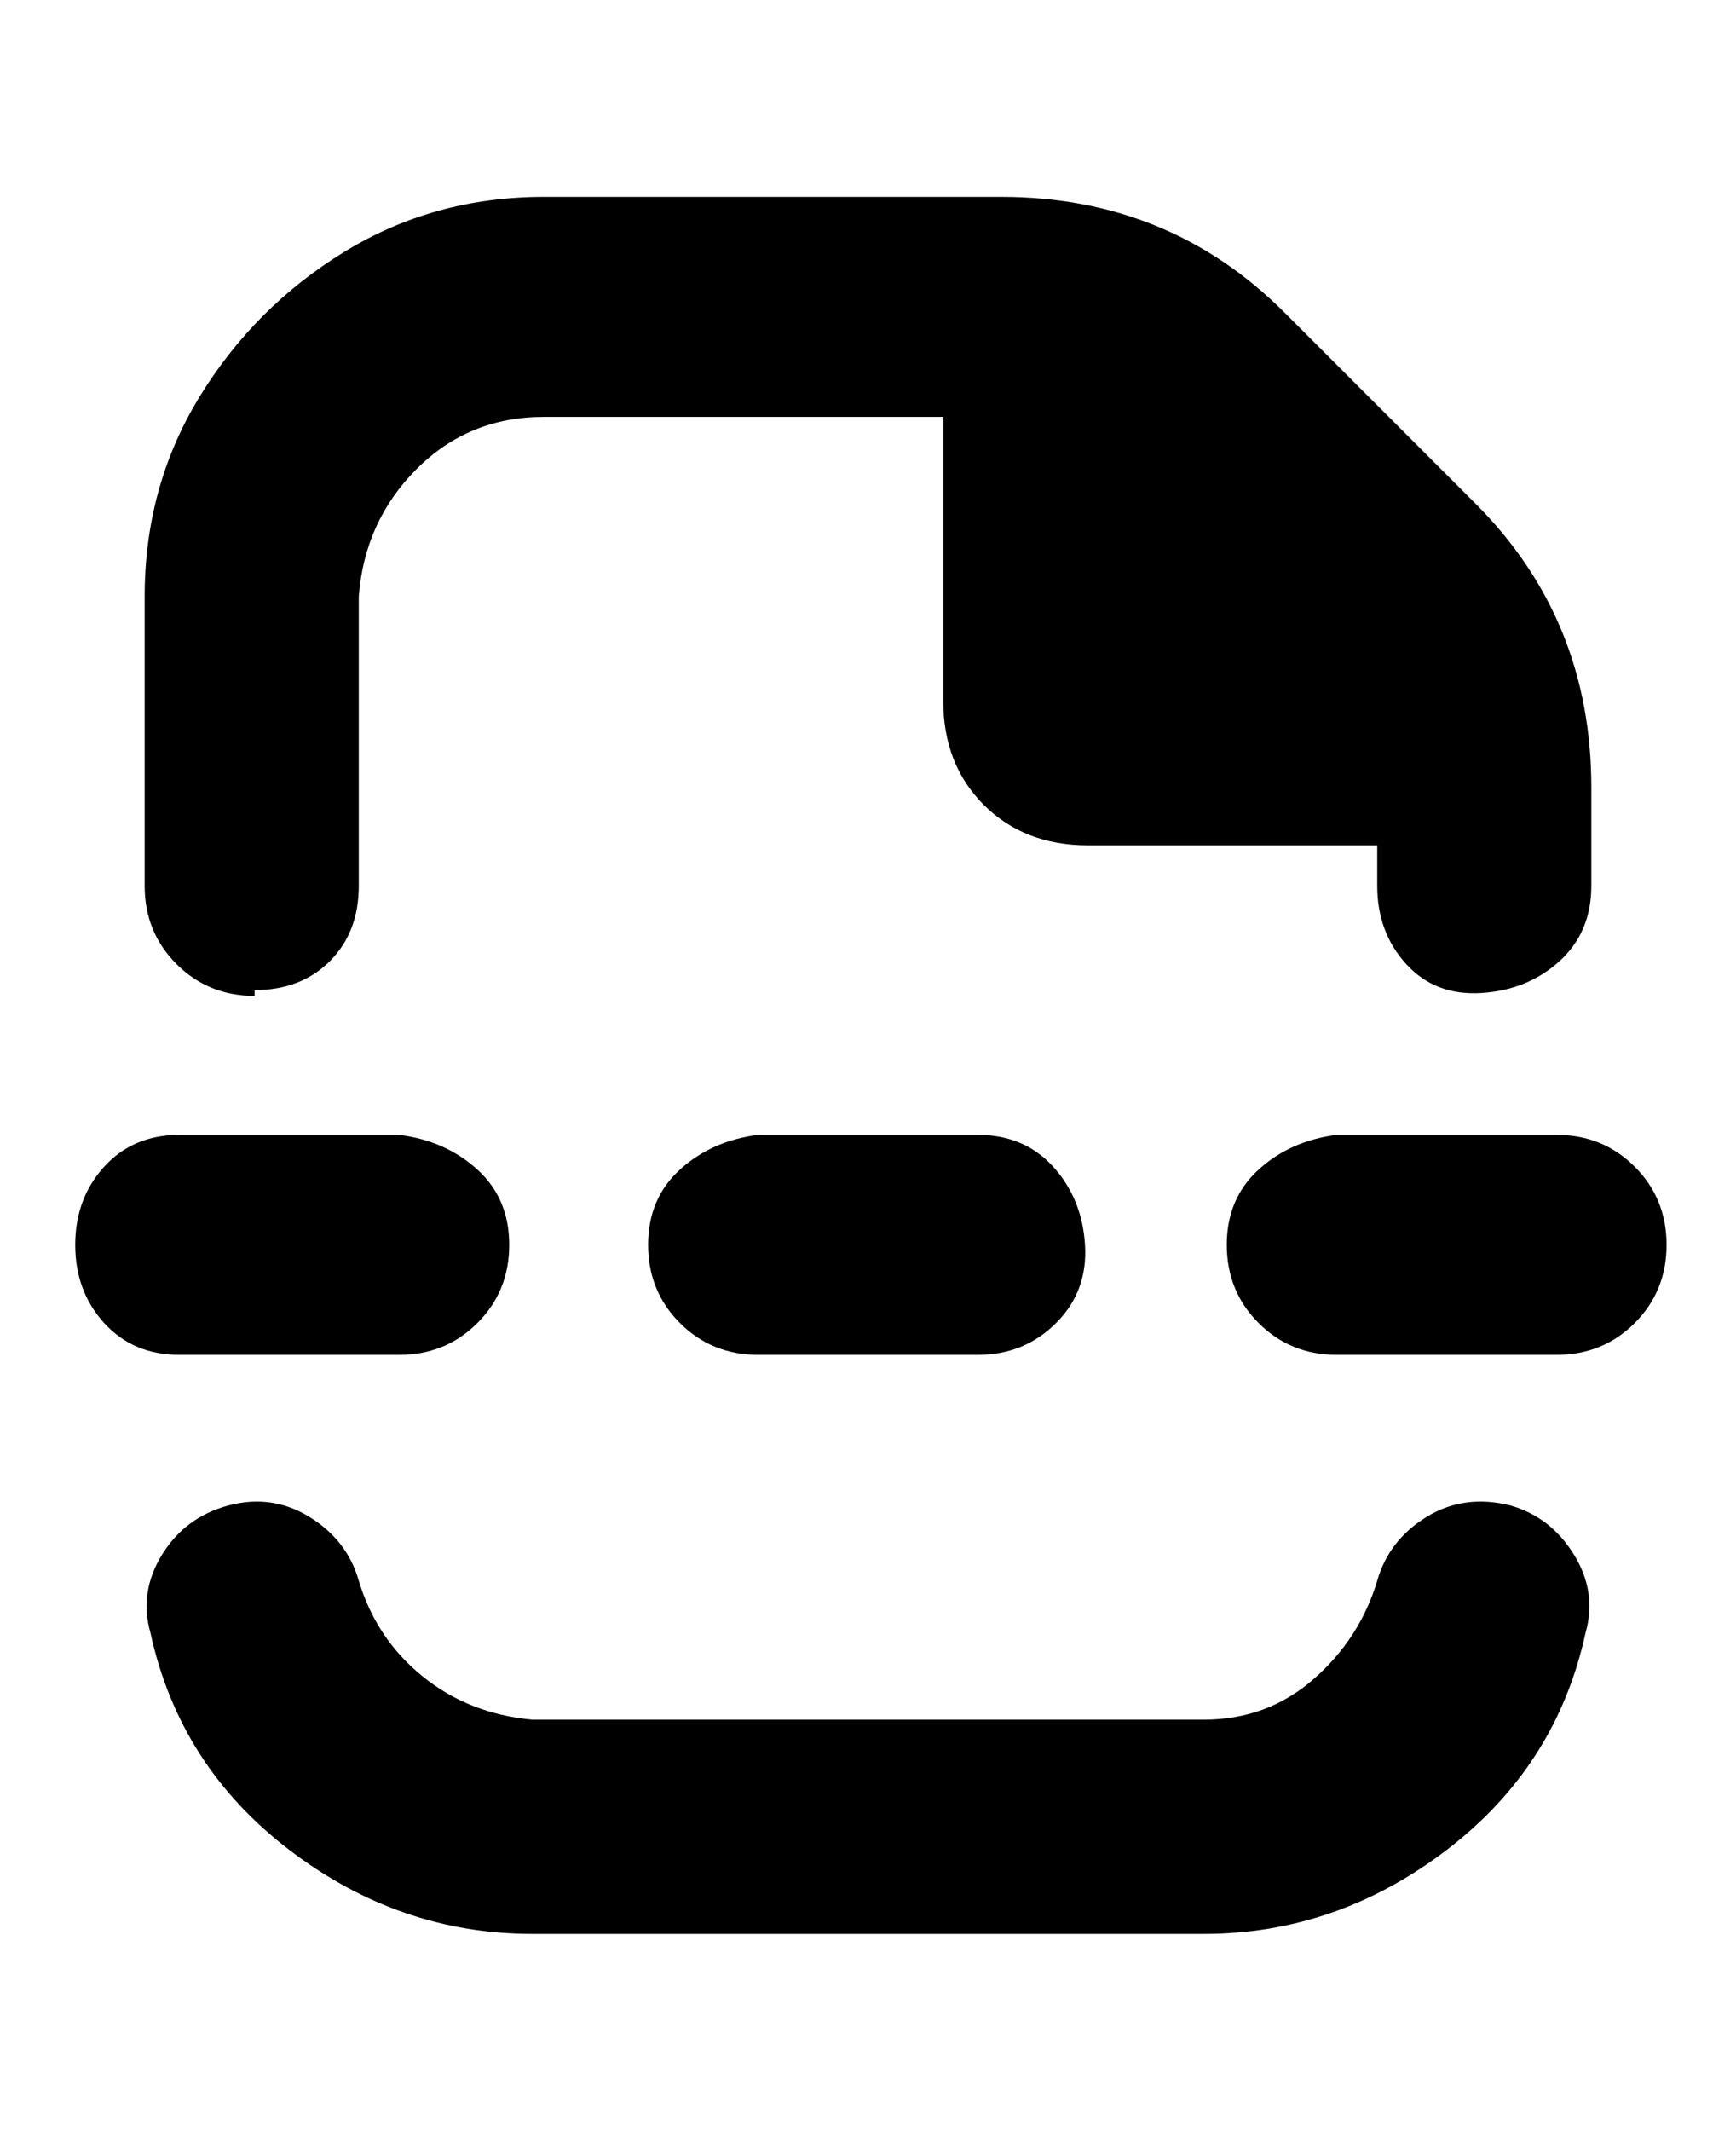 <svg viewBox="0 0 300 368" xmlns="http://www.w3.org/2000/svg"><path d="M31 234q-8 0-13-5.5T13 215q0-8 5-13.5t13-5.5h38q8 1 13.5 6t5.5 13q0 8-5.5 13.5T69 234H31zm100-38q-8 1-13.5 6t-5.5 13q0 8 5.5 13.5T131 234h38q8 0 13.5-5.5t5-13.5q-.5-8-5.5-13.5t-13-5.5h-38zm138 0h-38q-8 1-13.5 6t-5.5 13q0 8 5.5 13.5T231 234h38q8 0 13.5-5.5T288 215q0-8-5.5-13.5T269 196zM44 171q8 0 13-5t5-13v-50q1-13 10-22t22-9h69v49q0 11 7 18t18 7h50v7q0 8 5 13.5t13 5q8-.5 13.5-5.5t5.5-13v-17q0-29-20-49l-33-33q-20-20-49-20H94q-19 0-34.5 9.5t-25 25Q25 84 25 103v50q0 8 5.5 13.5T44 172v-1zm217 89q-8-2-14.5 2t-8.5 11q-3 10-11 17t-19 7H92q-11-1-19-7.5T62 273q-2-7-8.5-11t-14-2q-7.5 2-11.5 8.5T26 282q5 23 24 37.5T92 334h116q23 0 42-14.5t24-37.5q2-7-2-13.5t-11-8.5z"/></svg>